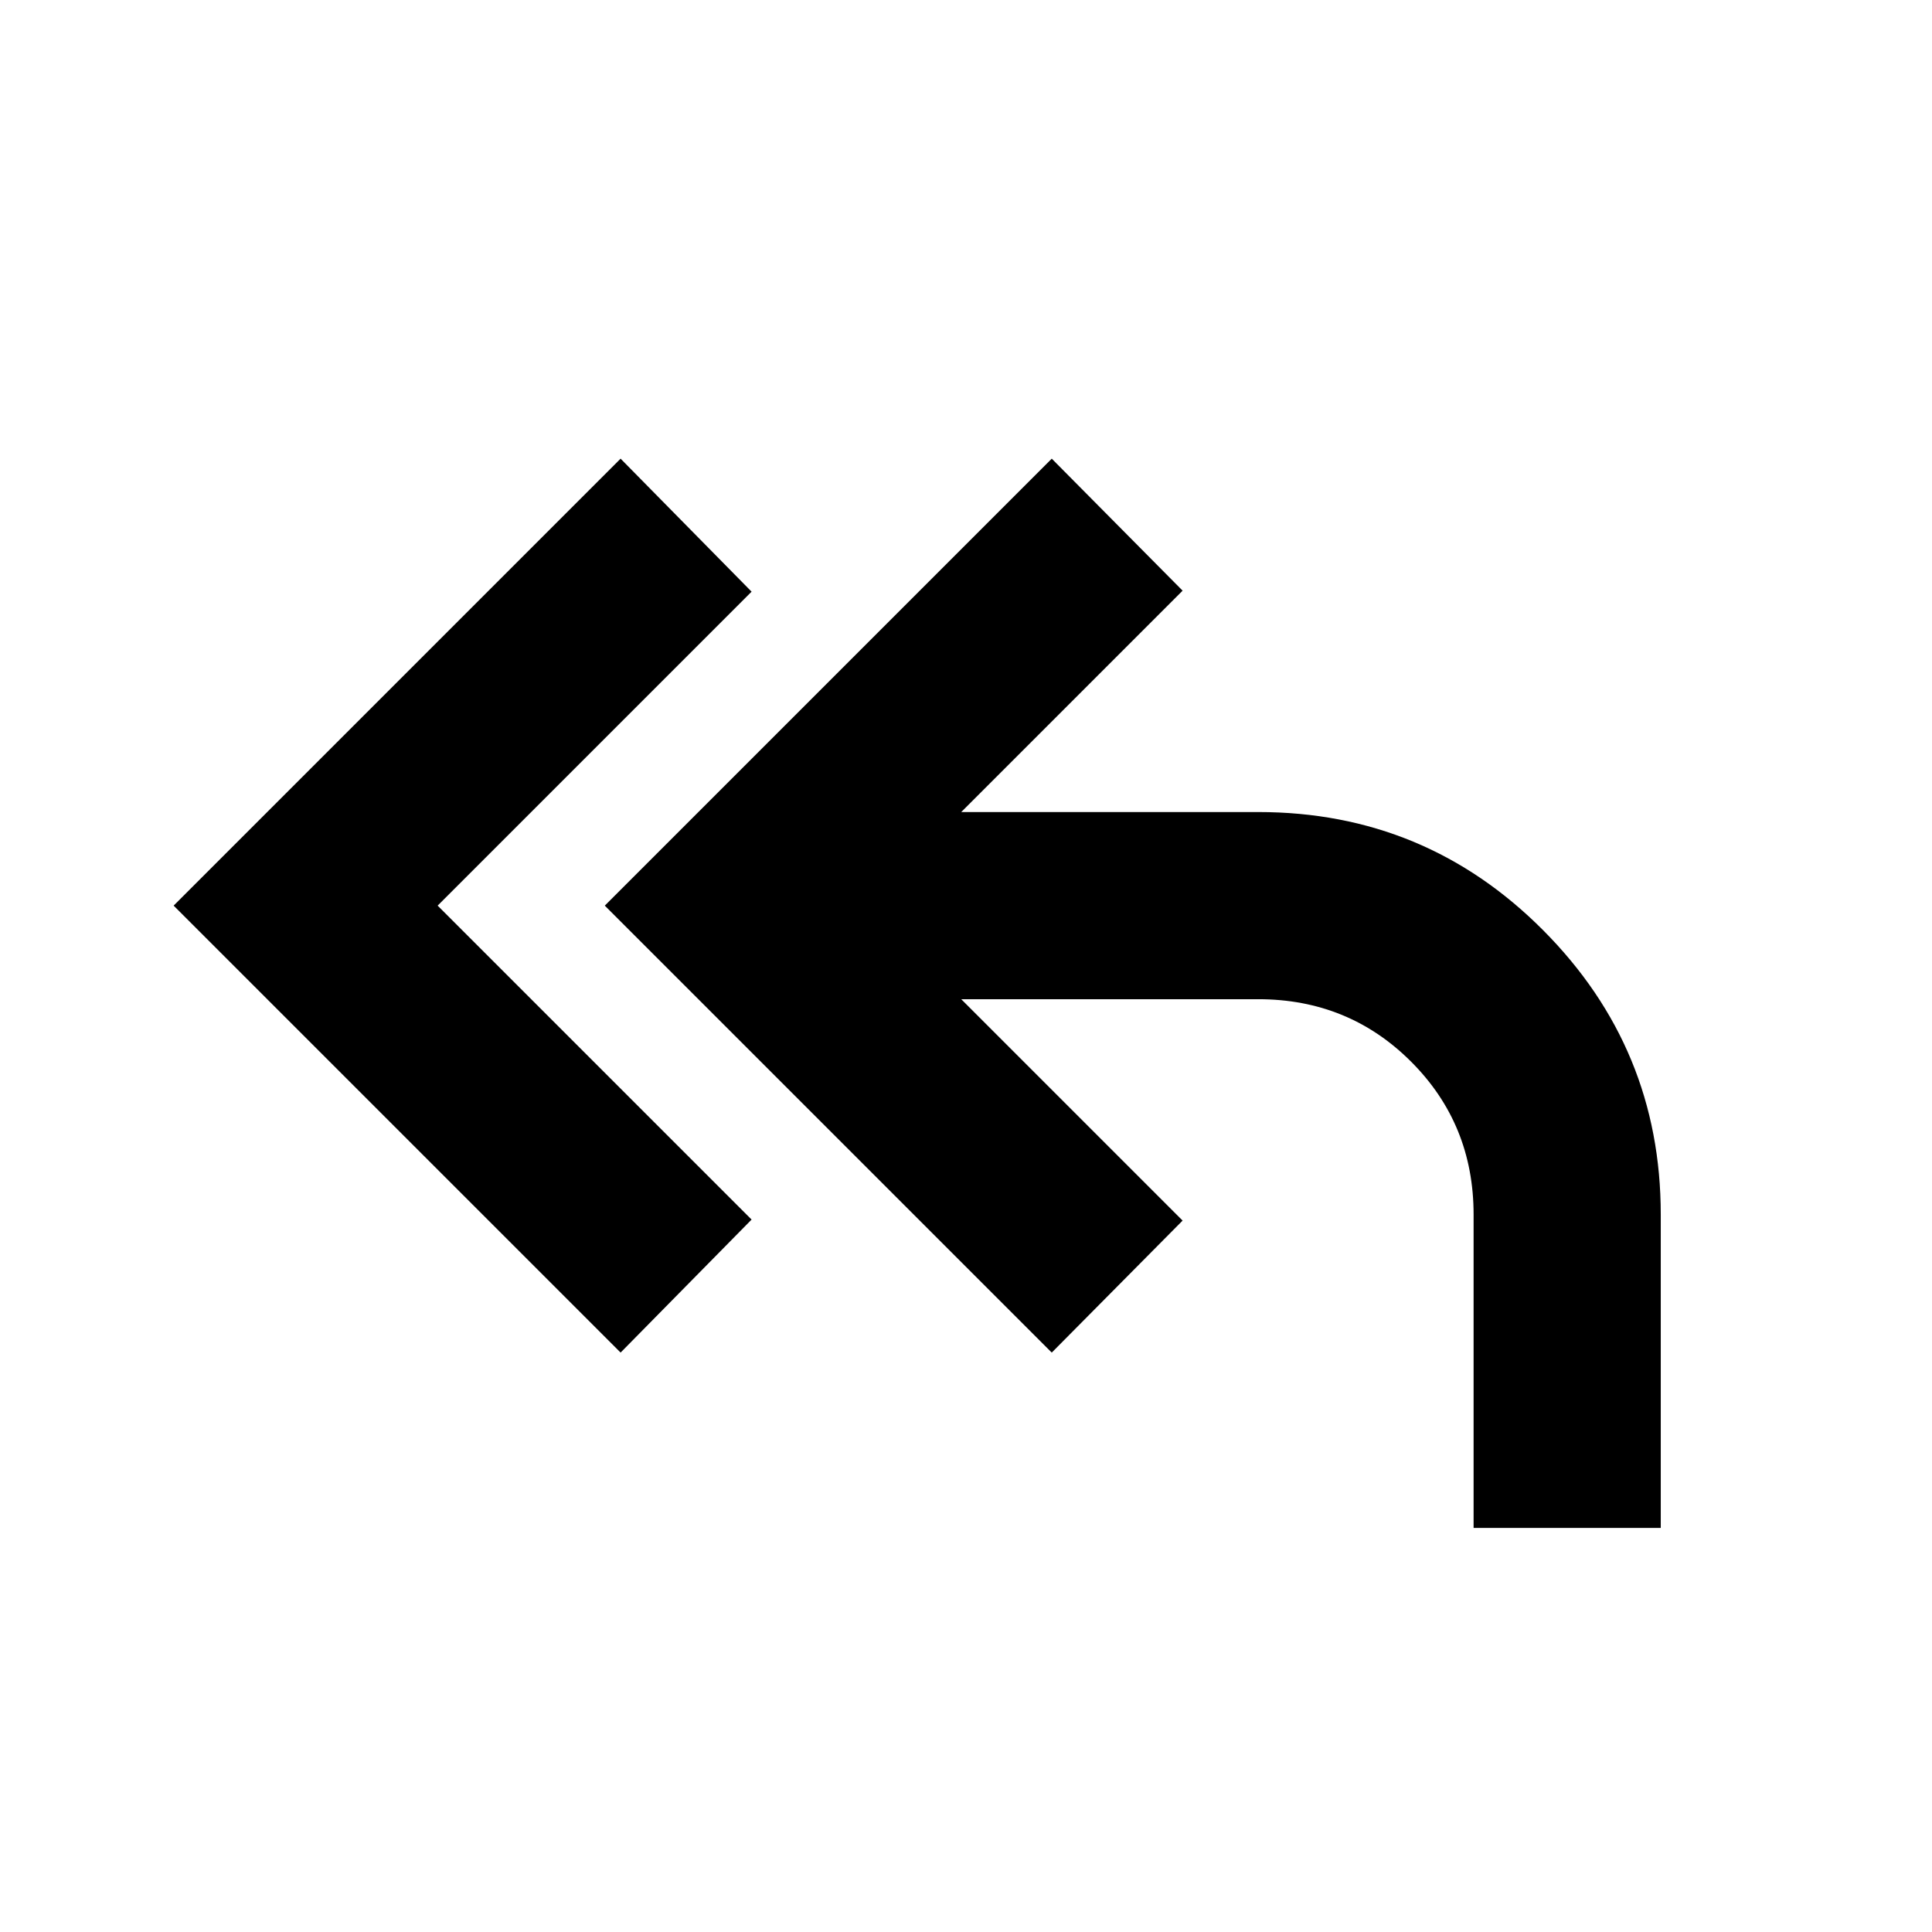 <svg xmlns="http://www.w3.org/2000/svg" height="20" viewBox="0 -960 960 960" width="20"><path d="M308.37-287.91 86.28-510l222.09-222.09L373.46-666l-156 156 156 156-65.09 66.09Zm423.85 87.13V-356.5q0-44.91-31.05-75.96-31.04-31.04-75.95-31.04H477.63l110 110-65.02 65.59L300.52-510l222.09-222.09 65.02 65.59-110 110h147.59q83.08 0 141.54 58.71 58.46 58.7 58.46 141.29v155.72h-93Z"/></svg>